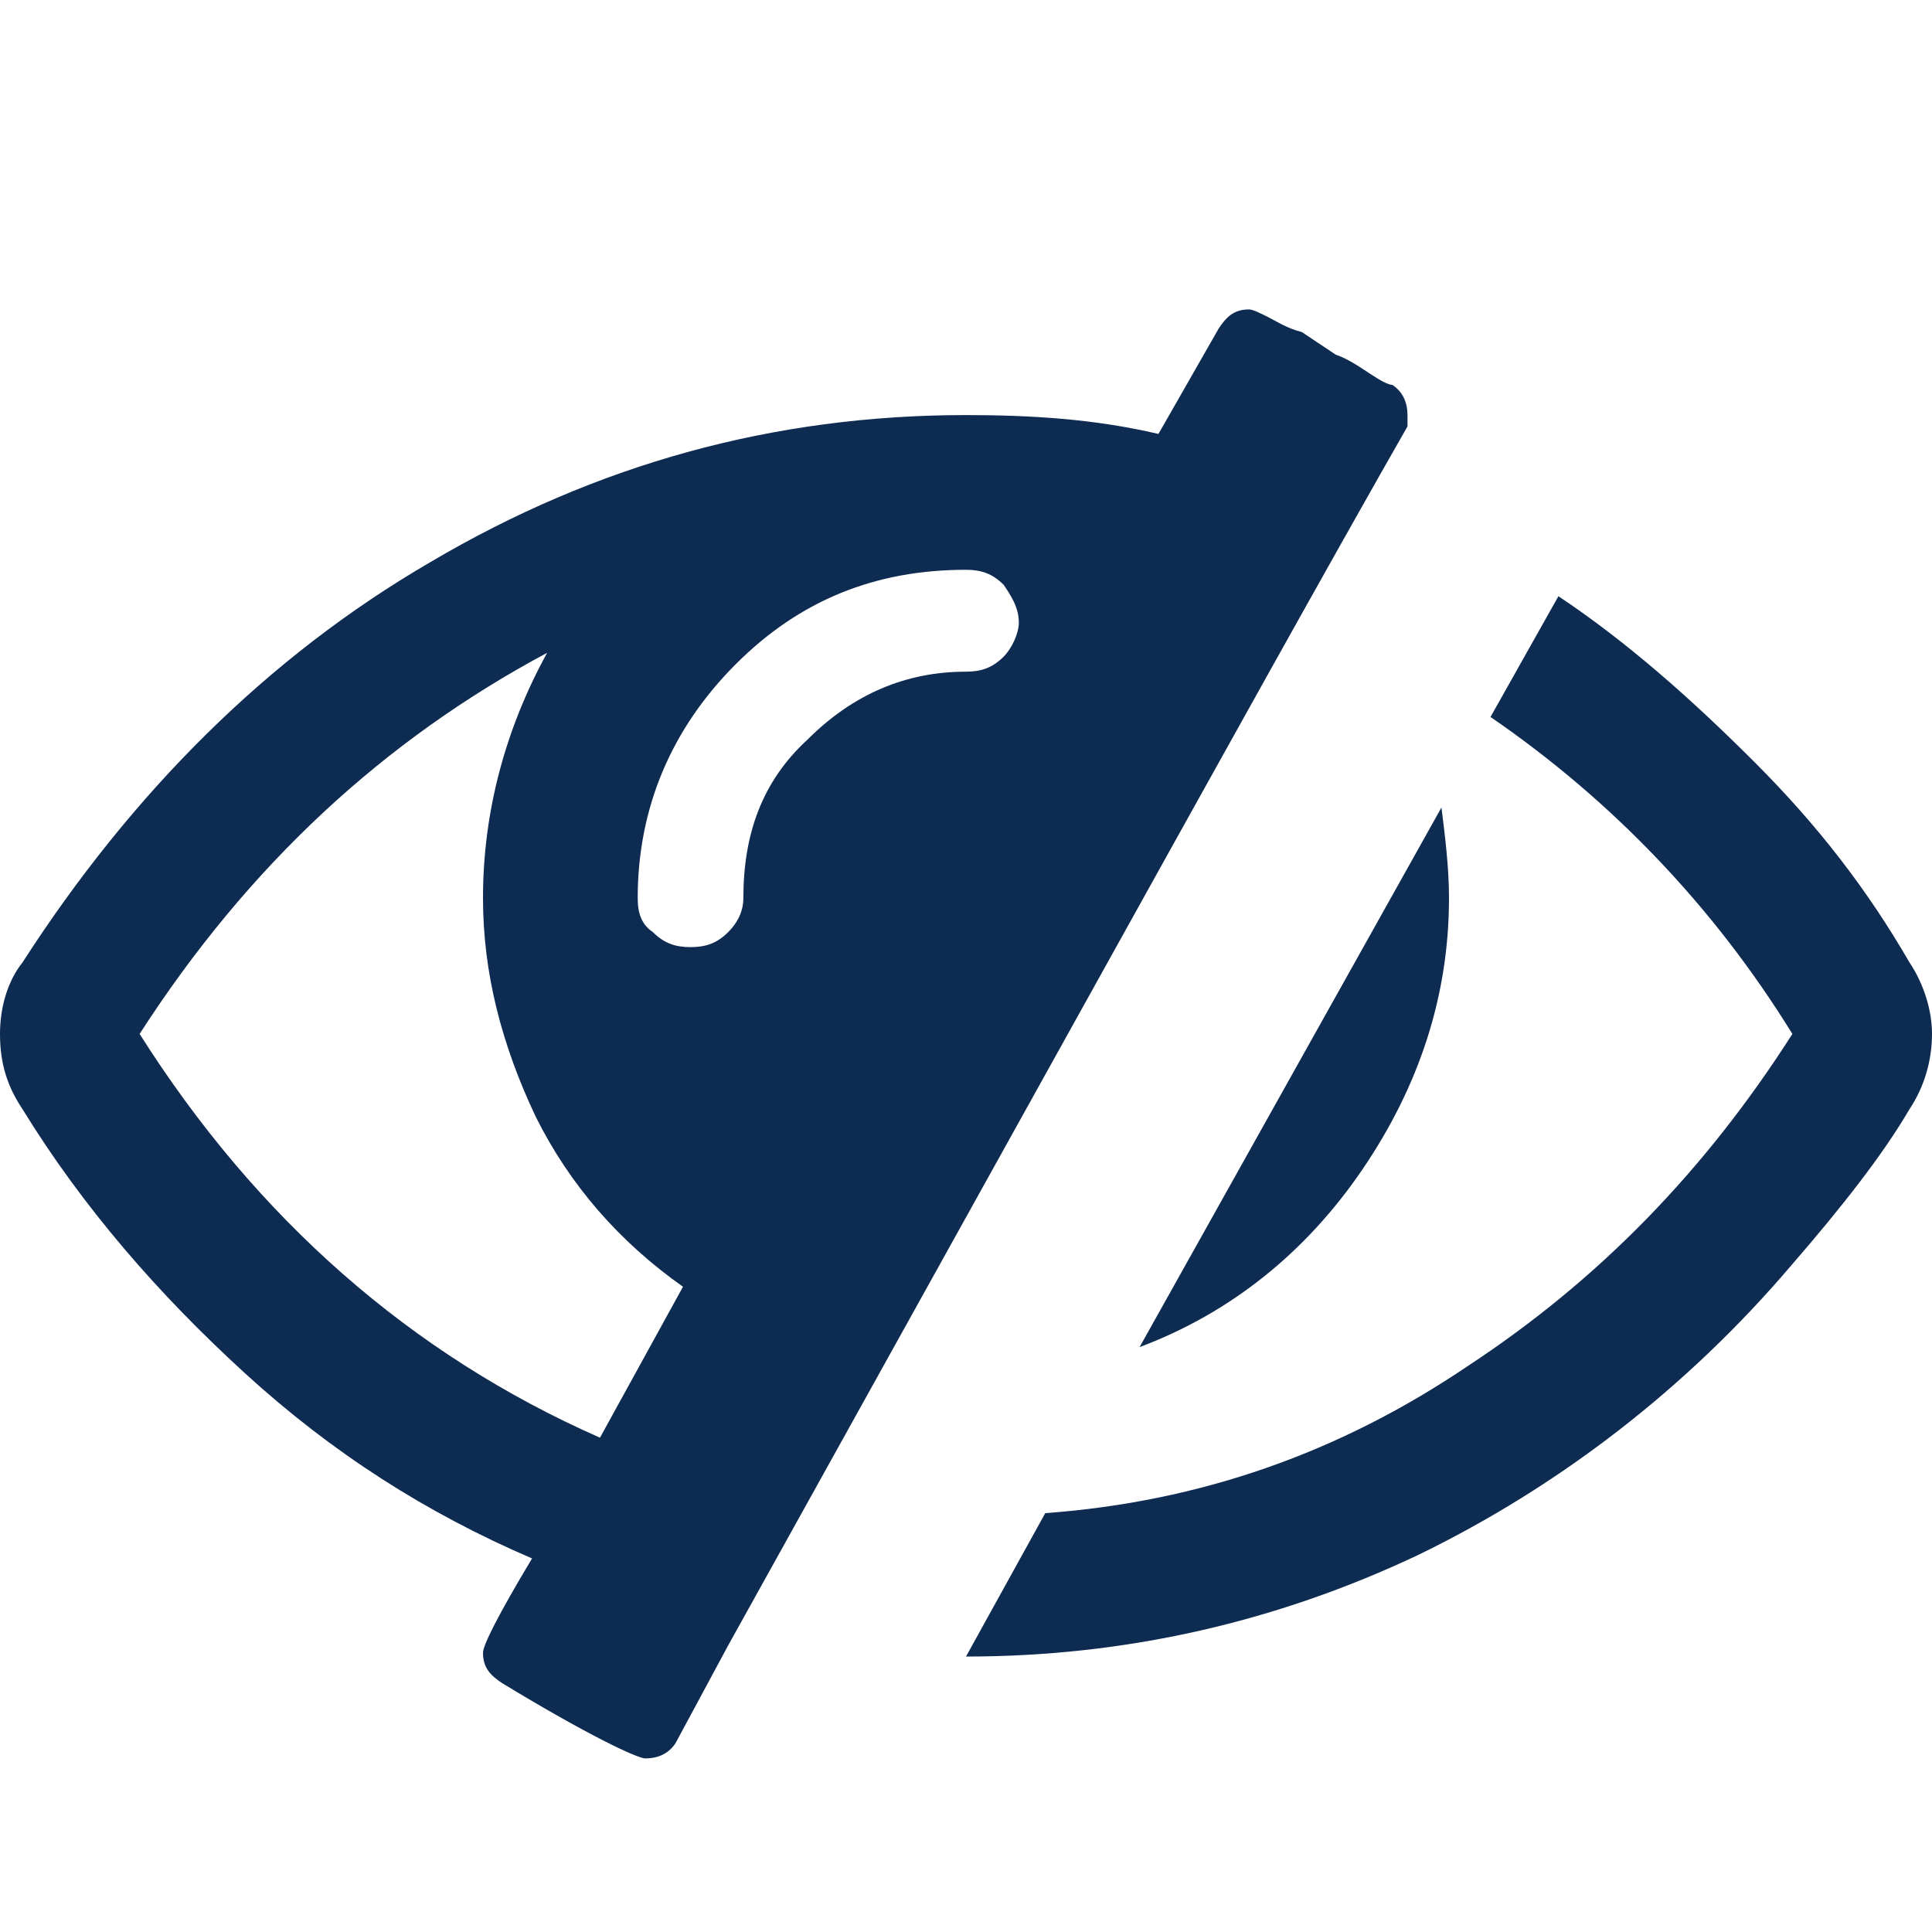 <?xml version="1.0" encoding="utf-8"?>
<svg id="icon-eye-slash-close" viewBox="0 0 512 512" width="112" height="112" xmlns="http://www.w3.org/2000/svg">
  <path d="m159 381l22-40c-17-12-30-27-39-45c-9-19-14-38-14-58c0-23 6-45 17-65c-43 23-79 56-108 101c31 49 72 85 122 107z m111-216c0-4-2-7-4-10c-3-3-6-4-10-4c-24 0-44 8-61 25c-17 17-26 38-26 62c0 4 1 7 4 9c3 3 6 4 10 4c4 0 7-1 10-4c2-2 4-5 4-9c0-17 5-31 17-42c12-12 26-18 42-18c4 0 7-1 10-4c2-2 4-6 4-9z m103-55c0 1 0 2 0 3c-20 35-50 89-90 161c-40 72-70 126-90 162l-14 26c-2 3-5 4-8 4c-2 0-15-6-38-20c-3-2-5-4-5-8c0-2 4-10 13-25c-28-12-53-28-76-49c-23-21-43-44-59-70c-4-6-6-12-6-20c0-7 2-14 6-19c29-45 65-81 108-106c44-26 91-39 142-39c17 0 34 1 51 5l16-28c2-3 4-5 8-5c1 0 3 1 5 2c2 1 5 3 9 4c3 2 6 4 9 6c3 1 6 3 9 5c3 2 5 3 6 3c3 2 4 5 4 8z m11 128c0 26-8 50-23 72c-15 22-35 38-59 47l80-143c1 8 2 16 2 24z m128 36c0 7-2 14-6 20c-7 12-18 26-31 41c-28 33-62 59-99 77c-38 18-78 27-120 27l21-38c41-3 78-16 112-39c35-23 63-52 86-88c-21-34-48-62-80-84l18-32c18 12 35 27 52 44c17 17 30 34 41 53c4 6 6 13 6 19z" fill="#0e2b51" />
</svg>